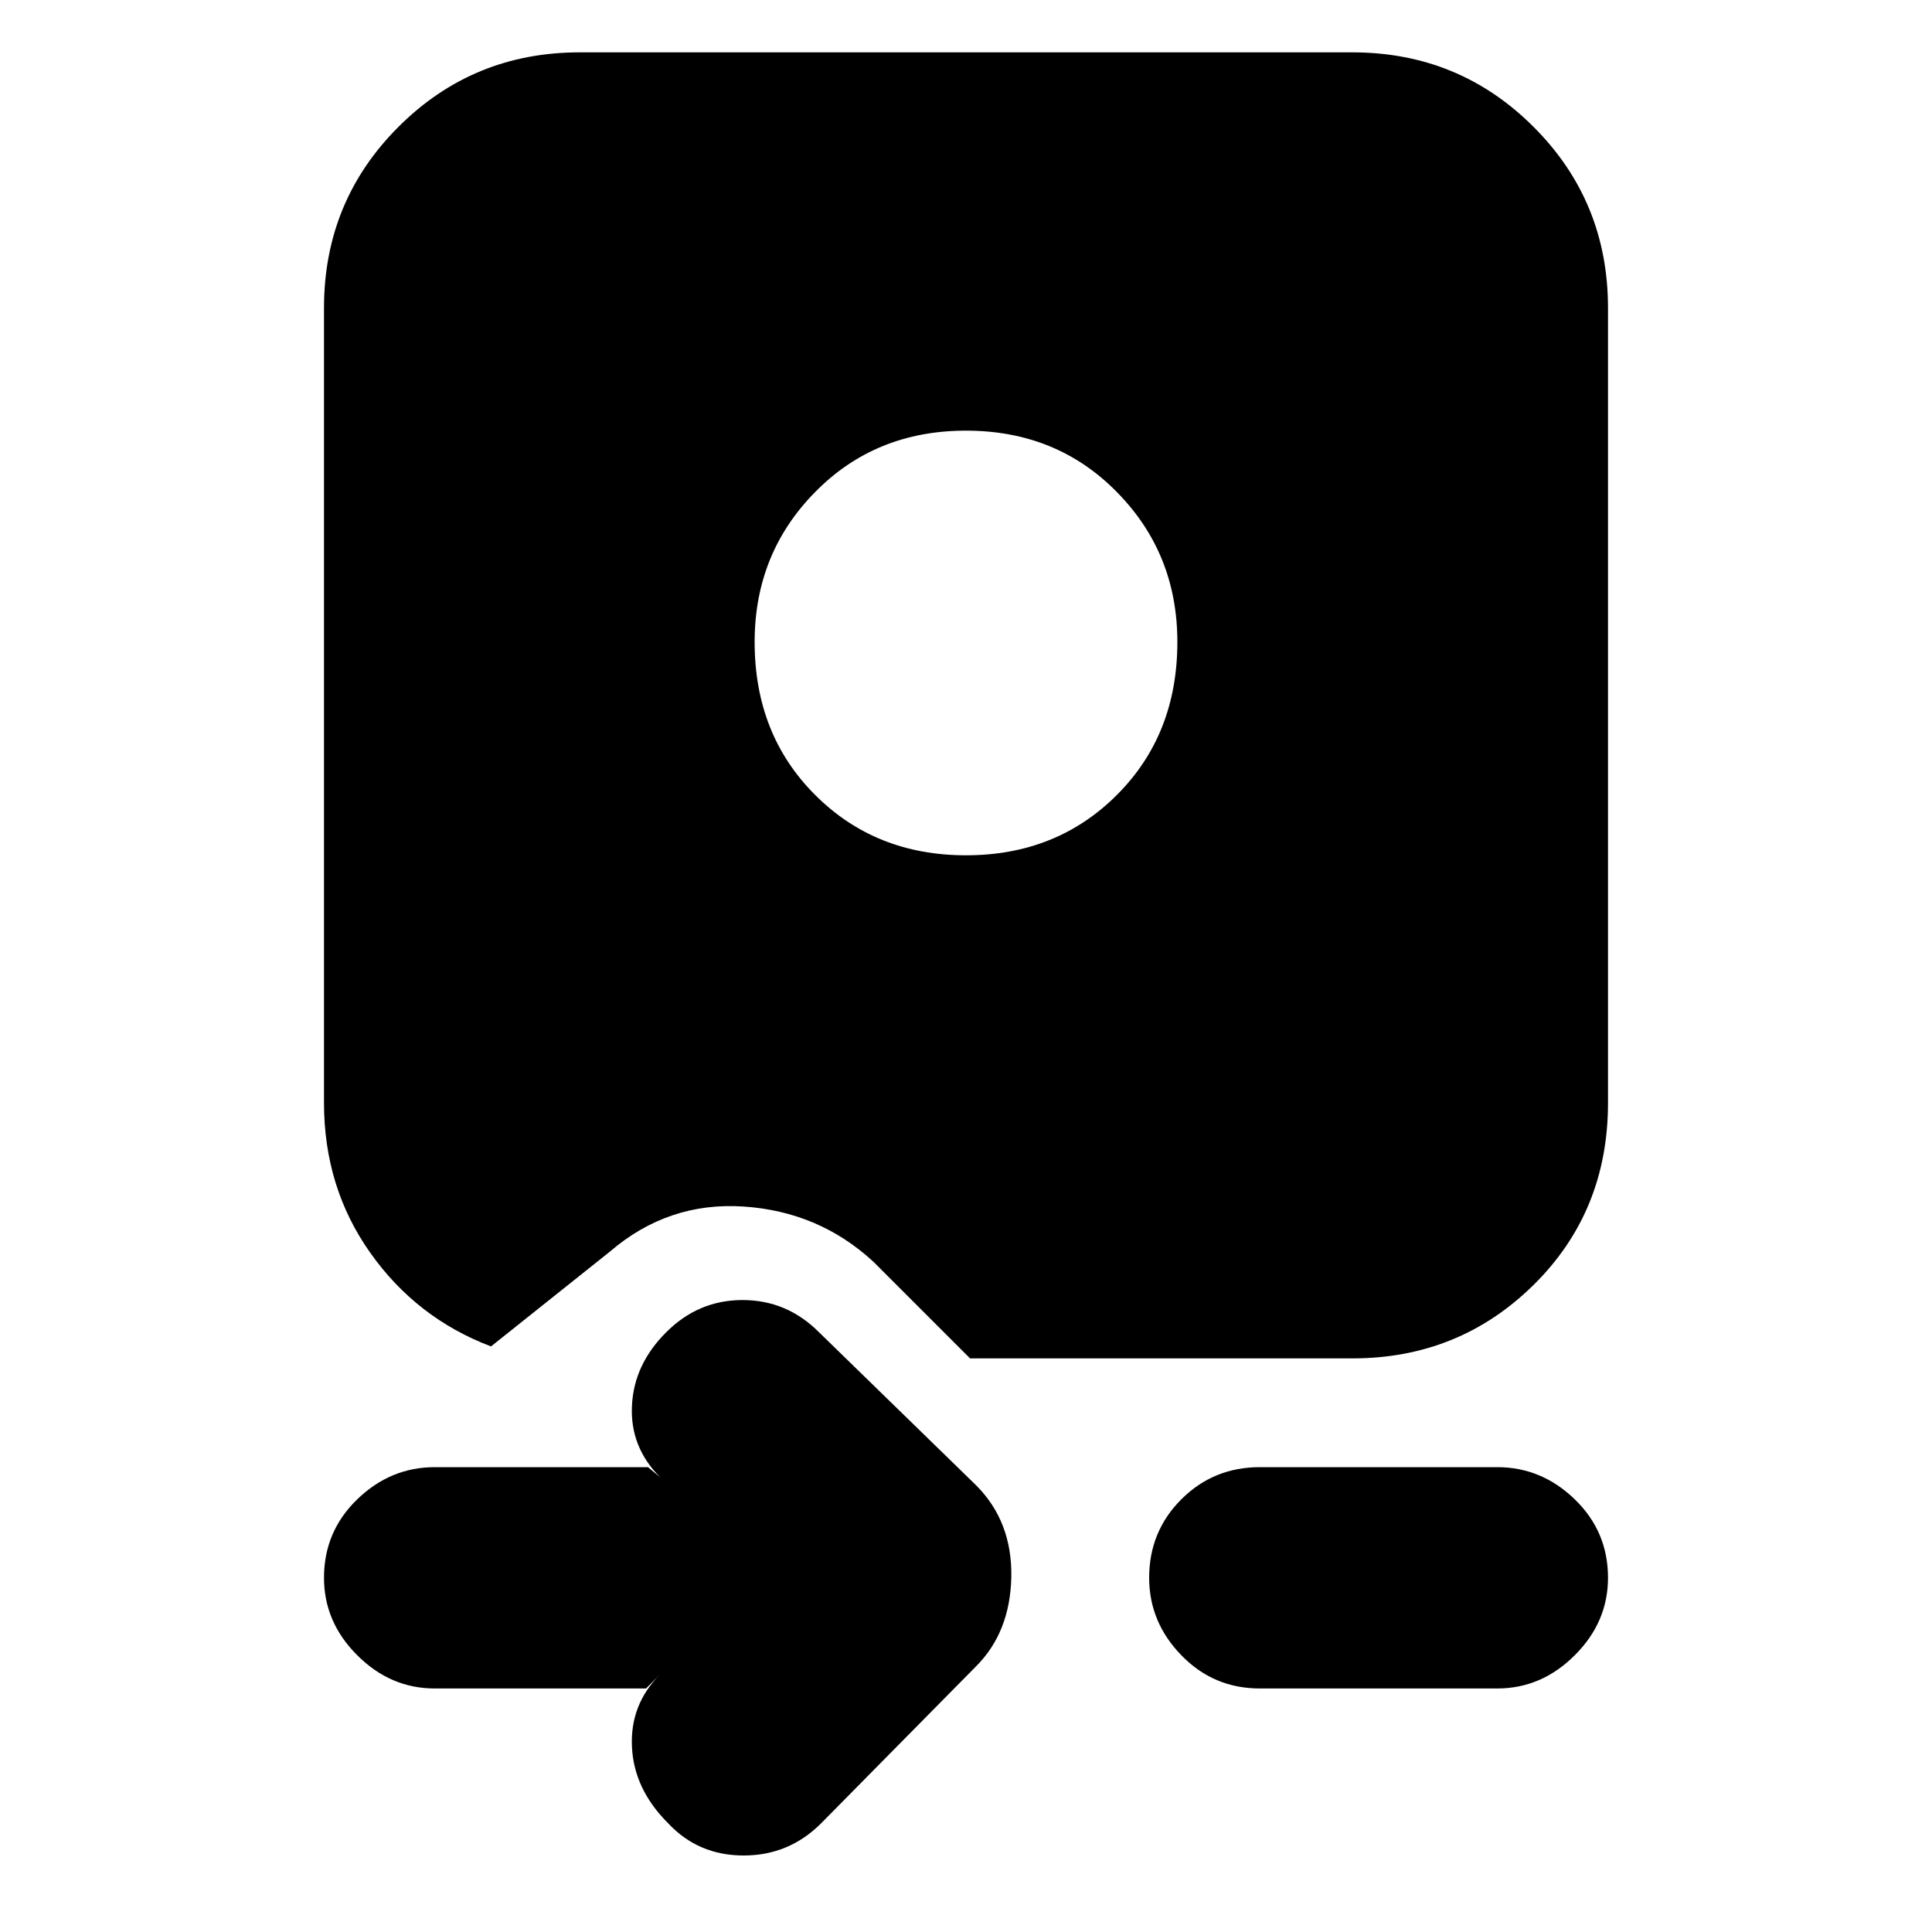 <svg xmlns="http://www.w3.org/2000/svg" height="20" width="20"><path d="M6.896 13.792q.333-.334.791-.334.459 0 .792.334l1.625 1.583q.375.375.365.948-.011.573-.365.927L8.5 18.875q-.333.333-.802.333-.469 0-.781-.333-.355-.354-.375-.792-.021-.437.291-.75l-.145.146H4.5q-.458 0-.802-.344-.344-.343-.344-.802 0-.479.344-.812.344-.333.802-.333h2.208l.125.104q-.312-.313-.291-.74.02-.427.354-.76Zm6.146 1.396H15.5q.458 0 .802.333.344.333.344.812 0 .459-.344.802-.344.344-.802.344h-2.458q-.48 0-.813-.344-.333-.343-.333-.802 0-.479.333-.812.333-.333.813-.333ZM6 .542h8q1.104 0 1.875.771.771.77.771 1.875v8.229q0 1.125-.771 1.885t-1.875.76h-3.958l-1-1q-.563-.52-1.344-.572-.781-.052-1.386.468l-1.229.98q-.771-.292-1.25-.969t-.479-1.552V3.188q0-1.105.771-1.875Q4.896.542 6 .542Zm4 3.916q-.938 0-1.562.636-.626.635-.626 1.552 0 .958.626 1.583.624.625 1.562.625.938 0 1.562-.625.626-.625.626-1.583 0-.917-.626-1.552-.624-.636-1.562-.636Z"/></svg>